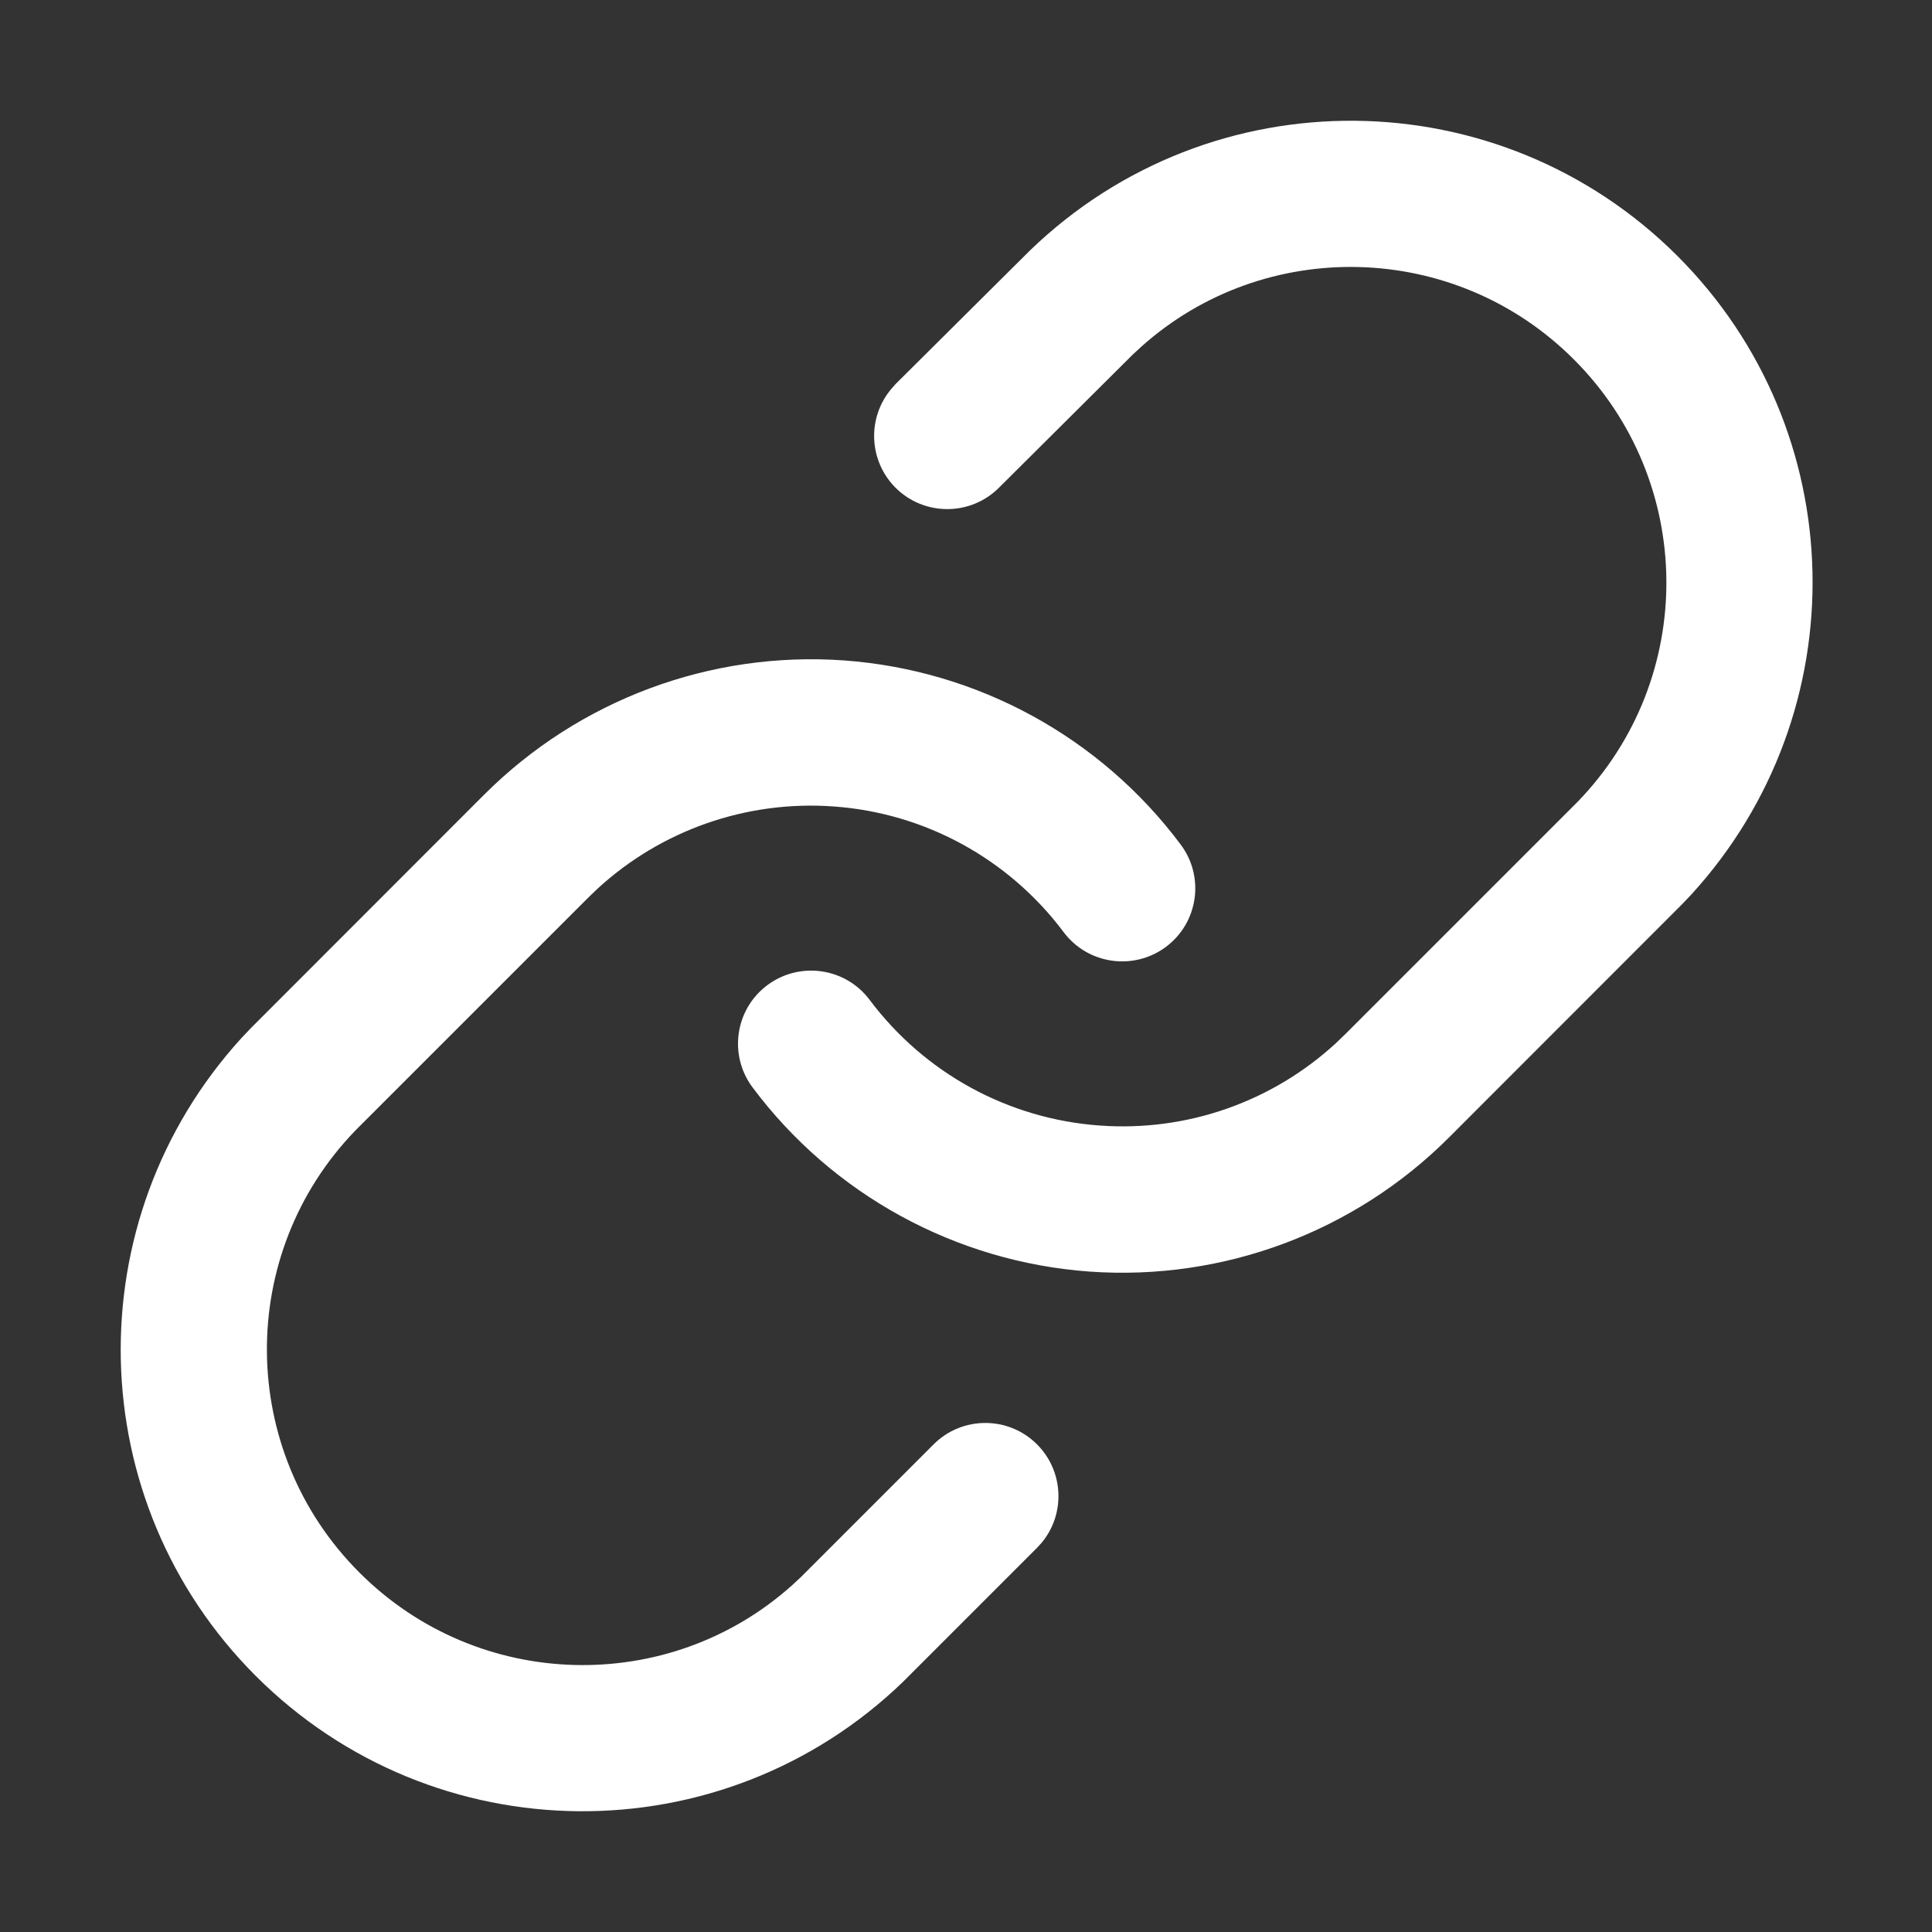 <?xml version="1.0" encoding="UTF-8"?>
<svg width="12px" height="12px" viewBox="0 0 12 12" version="1.1" xmlns="http://www.w3.org/2000/svg" xmlns:xlink="http://www.w3.org/1999/xlink">
    <rect x="0" y="0" width="12" height="12" fill="#333333" stroke="none"/>
    <title>Icon / 16x16 / Link</title>
    <g id="Page-1" stroke="none" stroke-width="1" fill="none" fill-rule="evenodd">
        <g id="Custom-Preset-Copy" transform="translate(-666, -94)">
            <g id="Group" transform="translate(665, 93)">
                <rect id="Rectangle" fill-opacity="0" fill="#D8D8D8" x="0" y="0" width="14" height="14"></rect>
                <path d="M6.242,5.102 C7.072,5.162 7.835,5.579 8.333,6.245 C8.484,6.446 8.443,6.731 8.242,6.881 C8.041,7.031 7.756,6.99 7.606,6.789 C7.265,6.334 6.744,6.049 6.177,6.009 C5.637,5.97 5.106,6.156 4.709,6.522 L4.651,6.578 L3.208,8.021 C2.465,8.789 2.476,10.011 3.232,10.767 C3.97,11.506 5.153,11.533 5.919,10.847 L5.973,10.797 L6.799,9.971 C6.976,9.794 7.264,9.794 7.441,9.971 C7.608,10.138 7.618,10.403 7.471,10.581 L7.441,10.614 L6.61,11.445 C5.485,12.532 3.696,12.516 2.589,11.41 C1.503,10.324 1.468,8.579 2.501,7.446 L2.56,7.384 L4.008,5.935 C4.597,5.347 5.412,5.043 6.242,5.102 Z M11.419,2.59 C12.505,3.676 12.54,5.421 11.507,6.554 L11.448,6.616 L10,8.065 C9.412,8.653 8.597,8.957 7.767,8.898 C6.937,8.838 6.173,8.421 5.675,7.755 C5.524,7.554 5.565,7.269 5.766,7.119 C5.967,6.969 6.252,7.01 6.402,7.211 C6.743,7.666 7.264,7.951 7.832,7.991 C8.372,8.03 8.902,7.844 9.299,7.478 L9.357,7.422 L10.8,5.979 C11.543,5.211 11.532,3.989 10.776,3.233 C10.038,2.494 8.855,2.467 8.088,3.154 L8.034,3.204 L7.204,4.03 C7.026,4.207 6.738,4.206 6.561,4.028 C6.395,3.86 6.386,3.596 6.534,3.418 L6.563,3.385 L7.398,2.555 C8.524,1.468 10.312,1.484 11.419,2.59 Z" id="Combined-Shape" fill="#FFFFFF"></path>
            </g>
        </g>
    </g>
</svg>